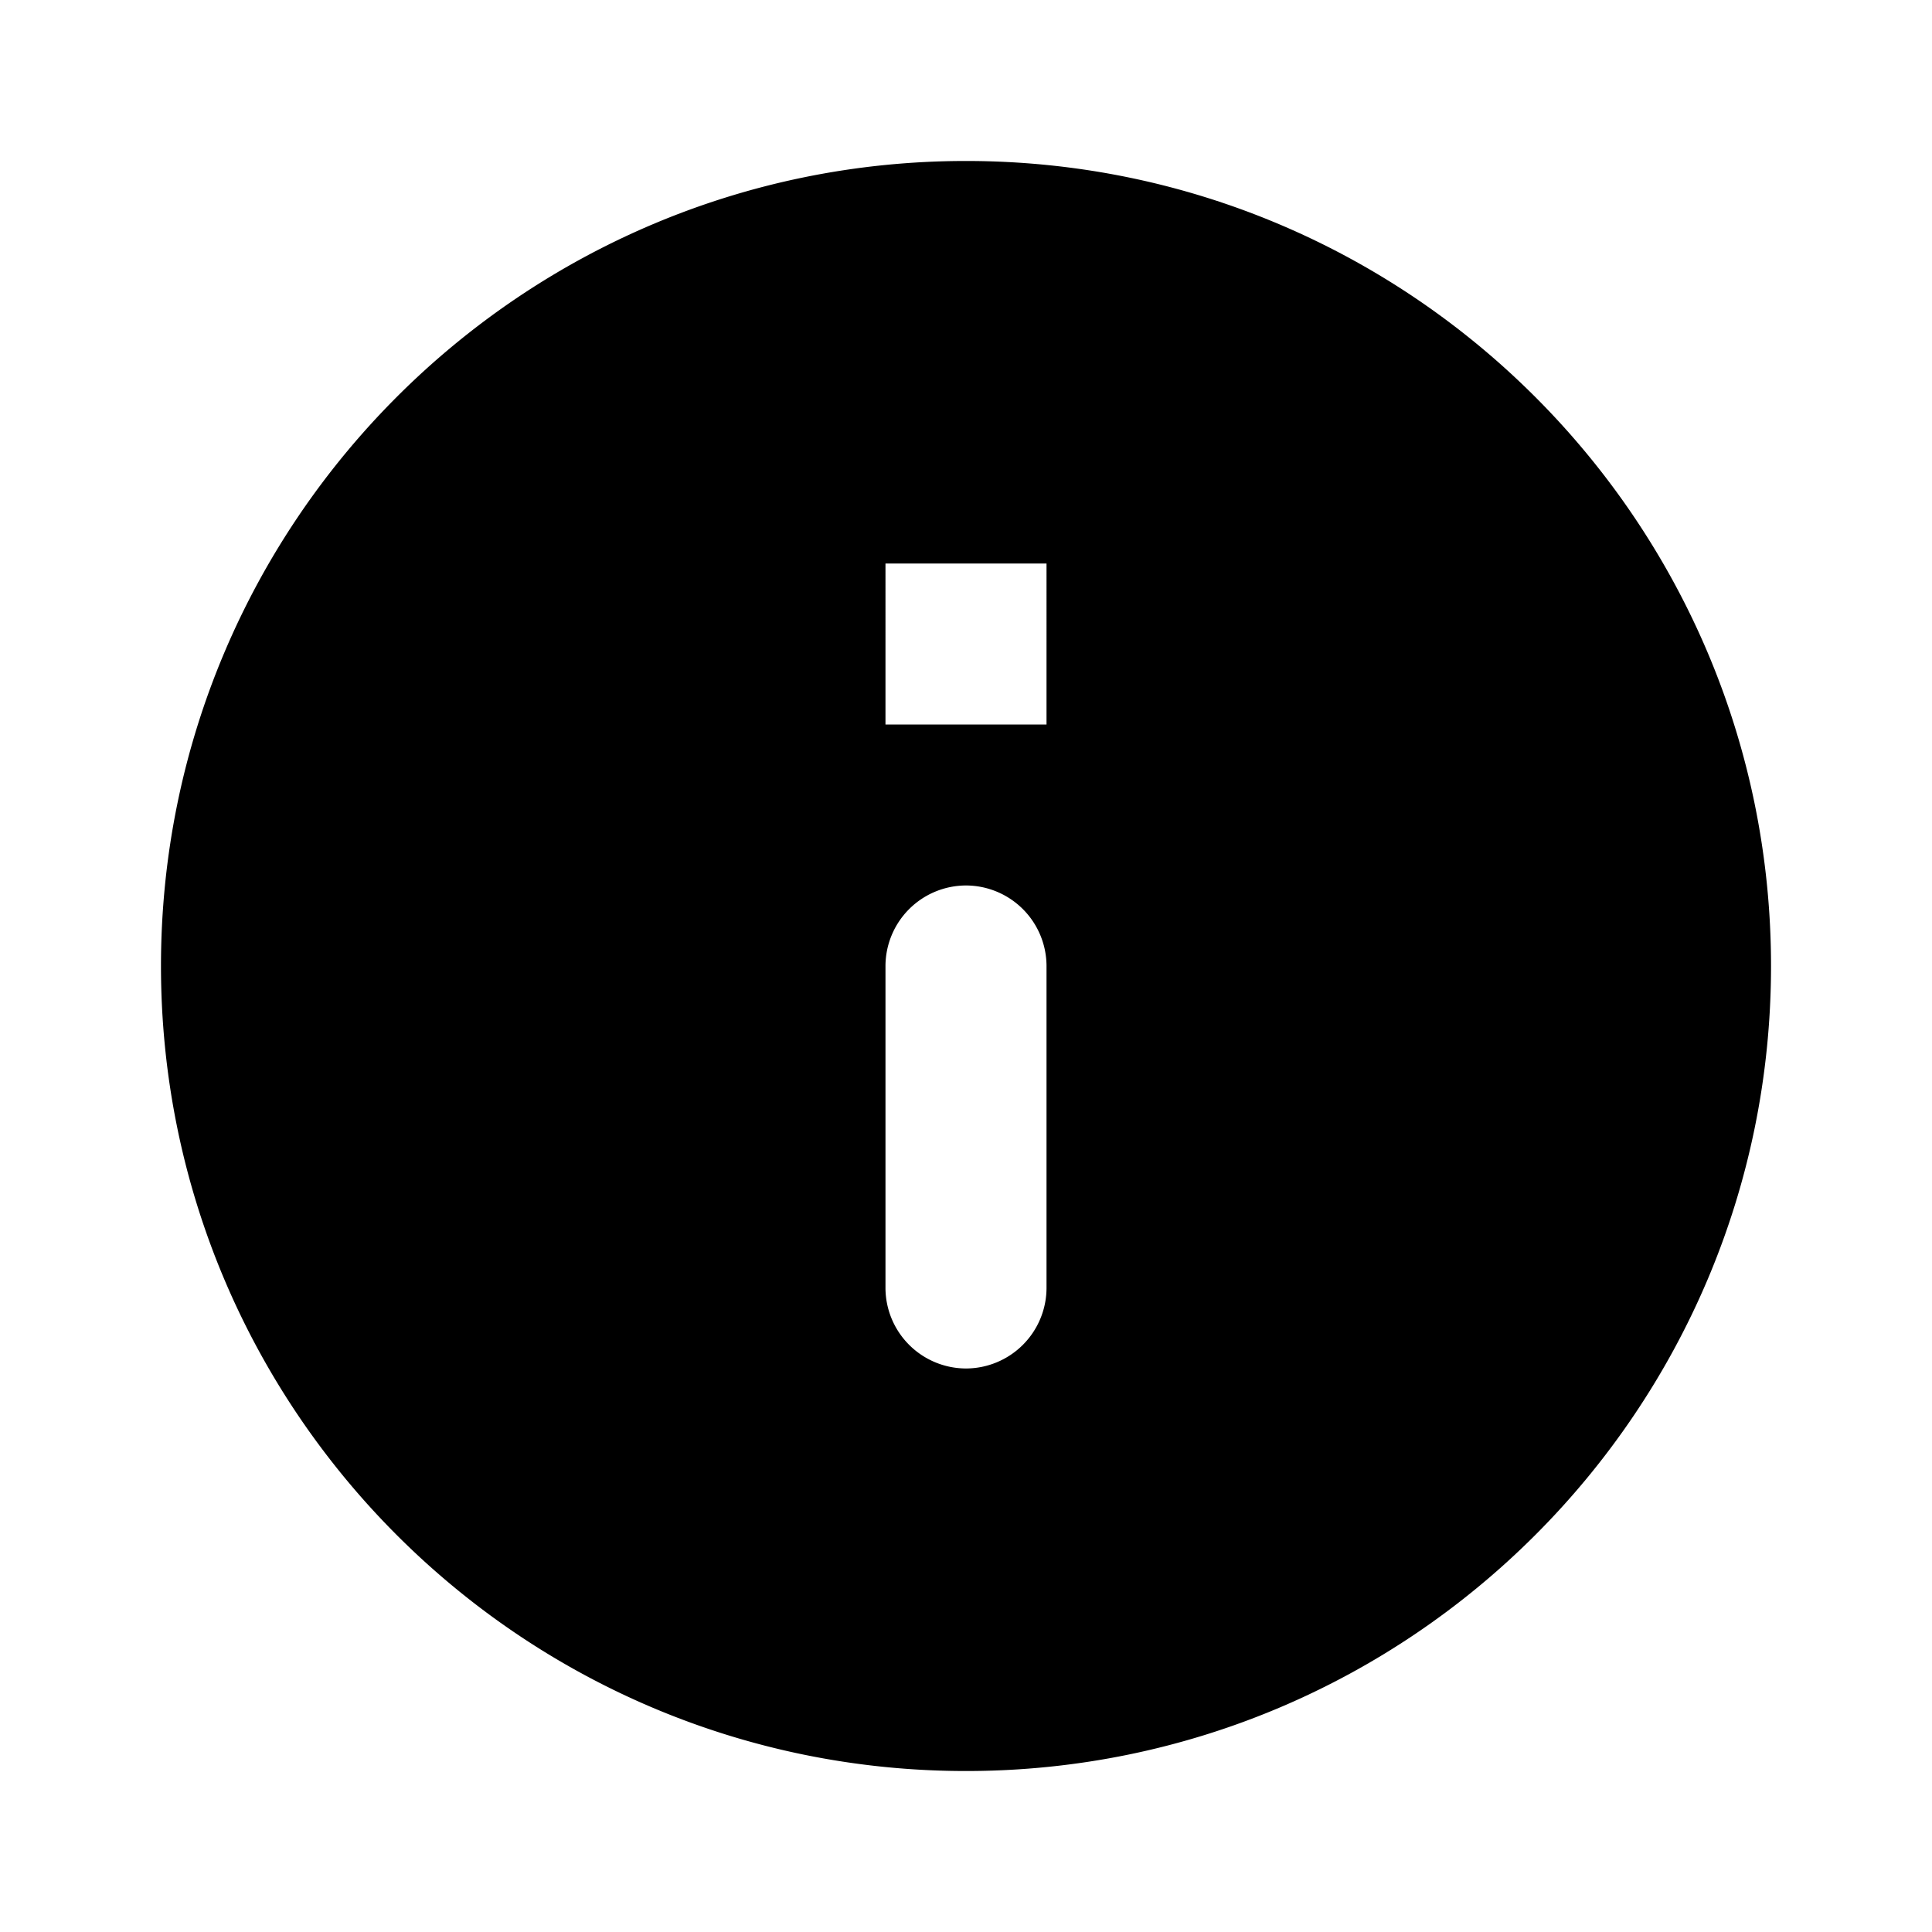 <svg width="28" height="28" fill="none" xmlns="http://www.w3.org/2000/svg"><path d="M14 2.333C7.56 2.333 2.333 7.56 2.333 14c0 6.44 5.227 11.667 11.667 11.667 6.44 0 11.667-5.227 11.667-11.667C25.667 7.56 20.44 2.333 14 2.333Zm0 17.5a1.17 1.17 0 0 1-1.167-1.166V14A1.17 1.17 0 0 1 14 12.833 1.17 1.17 0 0 1 15.167 14v4.667A1.17 1.17 0 0 1 14 19.833Zm1.167-9.333h-2.334V8.167h2.334V10.5Z" fill="currentColor"/></svg>